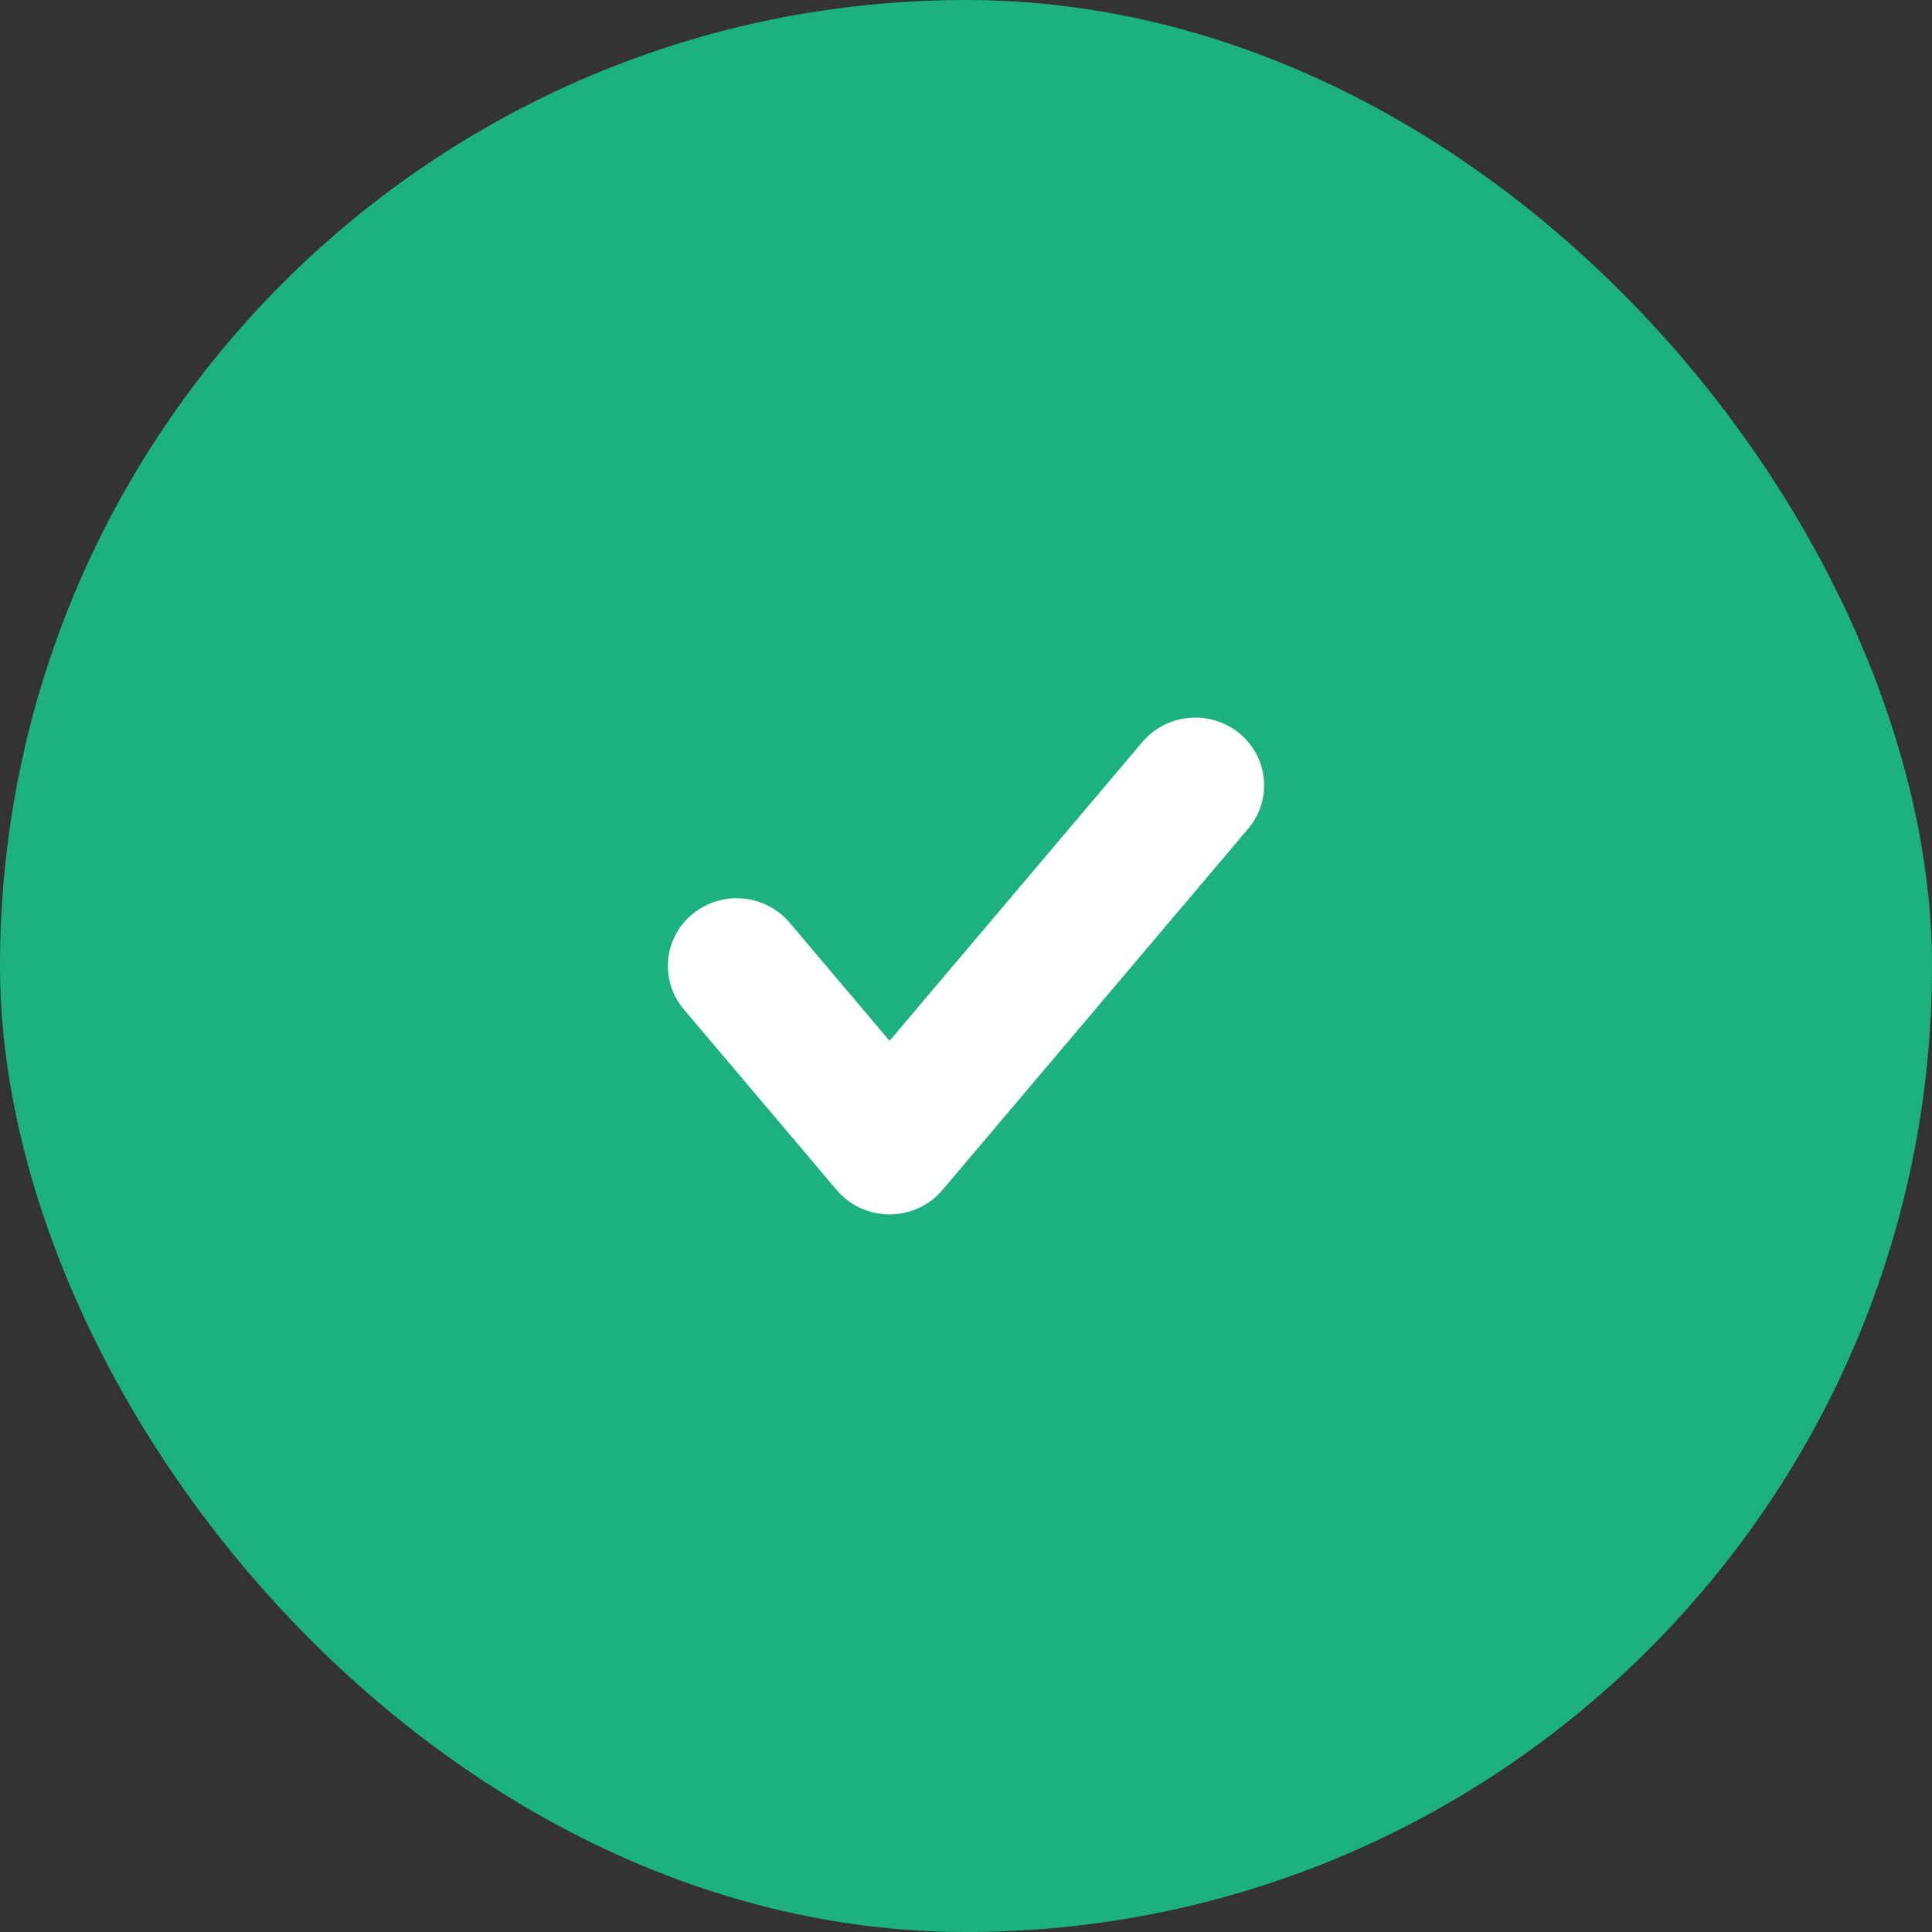 <svg width="50" height="50" fill="none" xmlns="http://www.w3.org/2000/svg"><rect width="100%" height="100%" fill="#333333" stroke="none"/><rect width="50" height="50" rx="25" fill="#1CB17E"/><path fill-rule="evenodd" clip-rule="evenodd" d="M32.074 18.978a1.8 1.8 0 00-2.508.224l-6.544 7.735-2.588-3.06a1.8 1.8 0 00-2.508-.224 1.735 1.735 0 00-.228 2.47l3.956 4.675c.339.4.84.63 1.368.63.528 0 1.03-.23 1.368-.63l7.912-9.35c.63-.745.527-1.85-.228-2.47z" fill="#fff"/></svg>